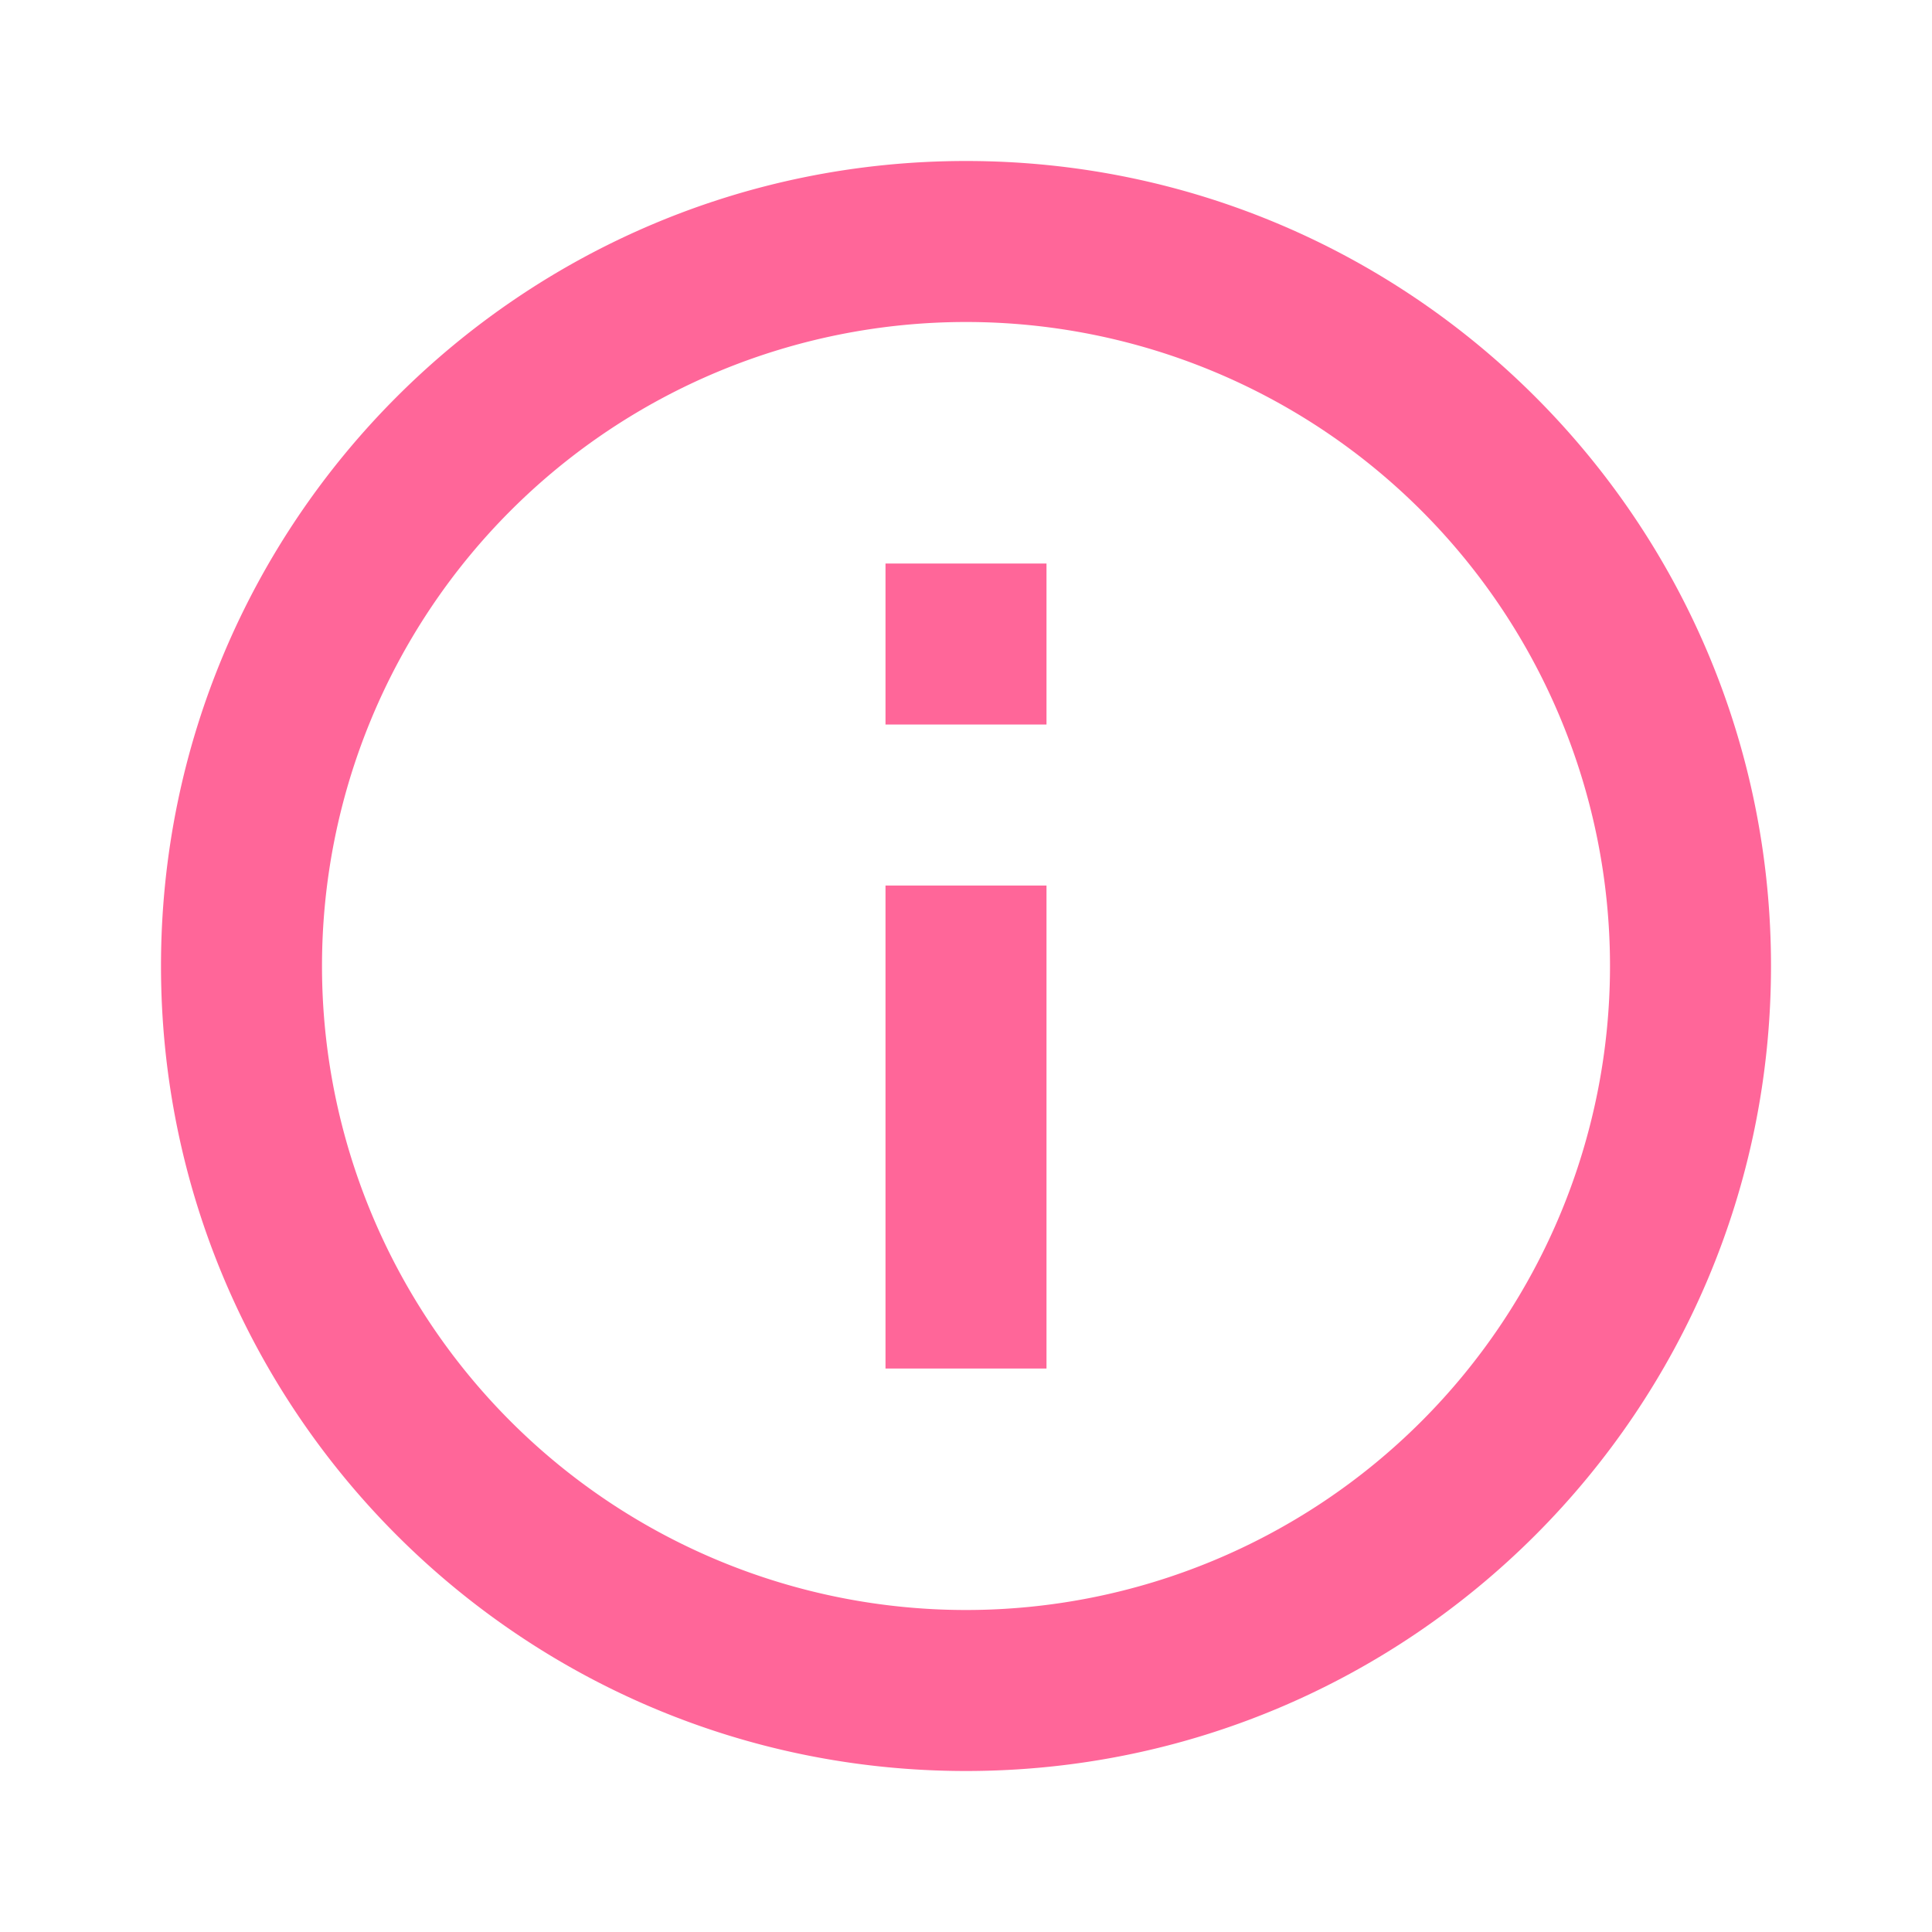 <?xml version="1.0" ?><svg viewBox="0 0 24 24" xmlns="http://www.w3.org/2000/svg"><g><path fill="#FF6699" d="M12 22C6.477 22 2 17.523 2 12S6.477 2 12 2s10 4.477 10 10-4.477 10-10 10zm0-2a8 8 0 1 0 0-16 8 8 0 0 0 0 16zM11 7h2v2h-2V7zm0 4h2v6h-2v-6z"/></g></svg>